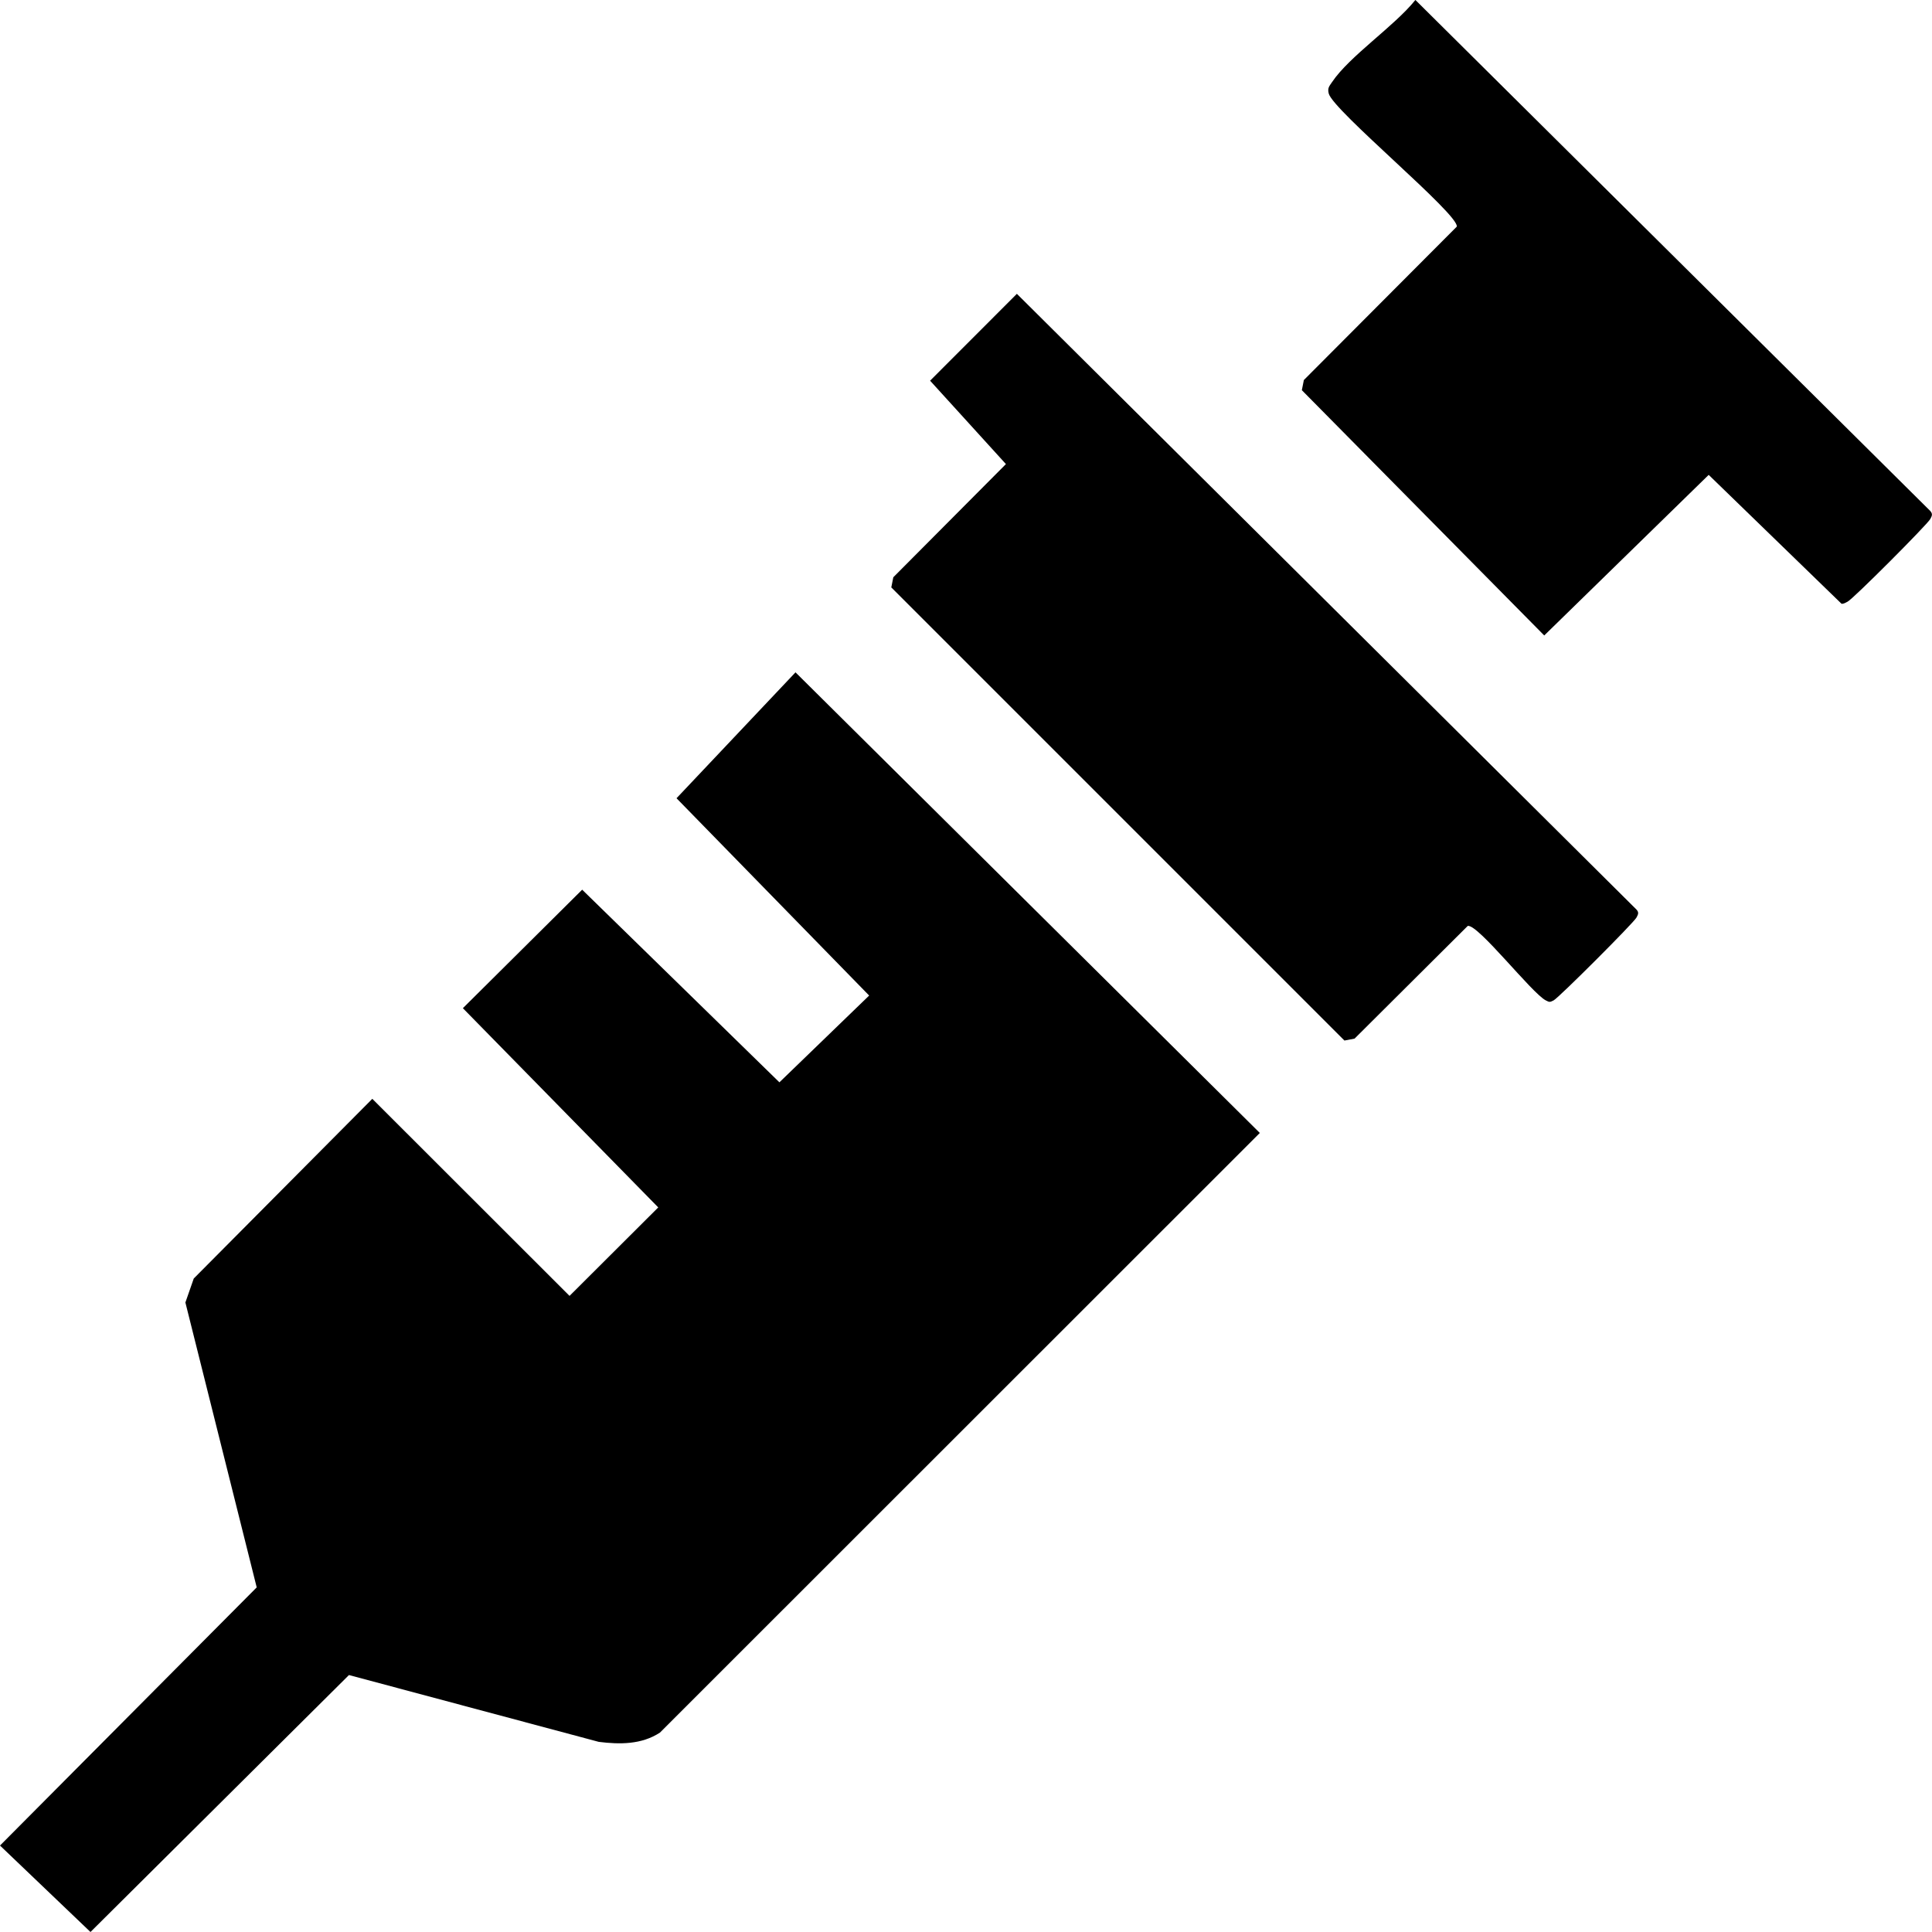 <svg width="24" height="24" viewBox="0 0 24 24" fill="none" xmlns="http://www.w3.org/2000/svg">
<g clip-path="url(#clip0_691_62)">
<path d="M9.882 8.352L15.65 14.074L8.198 21.523C7.971 21.672 7.699 21.671 7.438 21.638L4.335 20.808L1.124 24L0 22.926L3.189 19.719L2.303 16.18L2.407 15.882L4.625 13.65L7.075 16.098L8.177 14.999L5.75 12.524L7.232 11.052L9.682 13.445L10.797 12.367L8.404 9.916L9.882 8.352Z" fill="black"/>
<path d="M12.632 3.65L20.329 11.299C20.363 11.336 20.349 11.36 20.329 11.398C20.296 11.462 19.365 12.393 19.3 12.427C19.252 12.451 19.249 12.451 19.202 12.427C19.028 12.337 18.361 11.479 18.233 11.502L16.827 12.902L16.701 12.926L11.072 7.297L11.097 7.171L12.496 5.765L11.554 4.729L12.632 3.65Z" fill="black"/>
<path d="M17.583 0L23.979 6.348C24.012 6.386 23.999 6.409 23.979 6.447C23.946 6.512 23.016 7.445 22.95 7.475C22.926 7.486 22.905 7.503 22.876 7.5L21.226 5.899L19.183 7.894L16.172 4.847L16.197 4.721L18.097 2.815C18.124 2.661 16.562 1.376 16.506 1.162C16.488 1.092 16.514 1.07 16.547 1.02C16.764 0.697 17.323 0.324 17.582 0L17.583 0Z" fill="black"/>
</g>
<defs>
<clipPath id="clip0_691_62">
<rect width="24" height="24" fill="white"/>
</clipPath>
</defs>
</svg>
